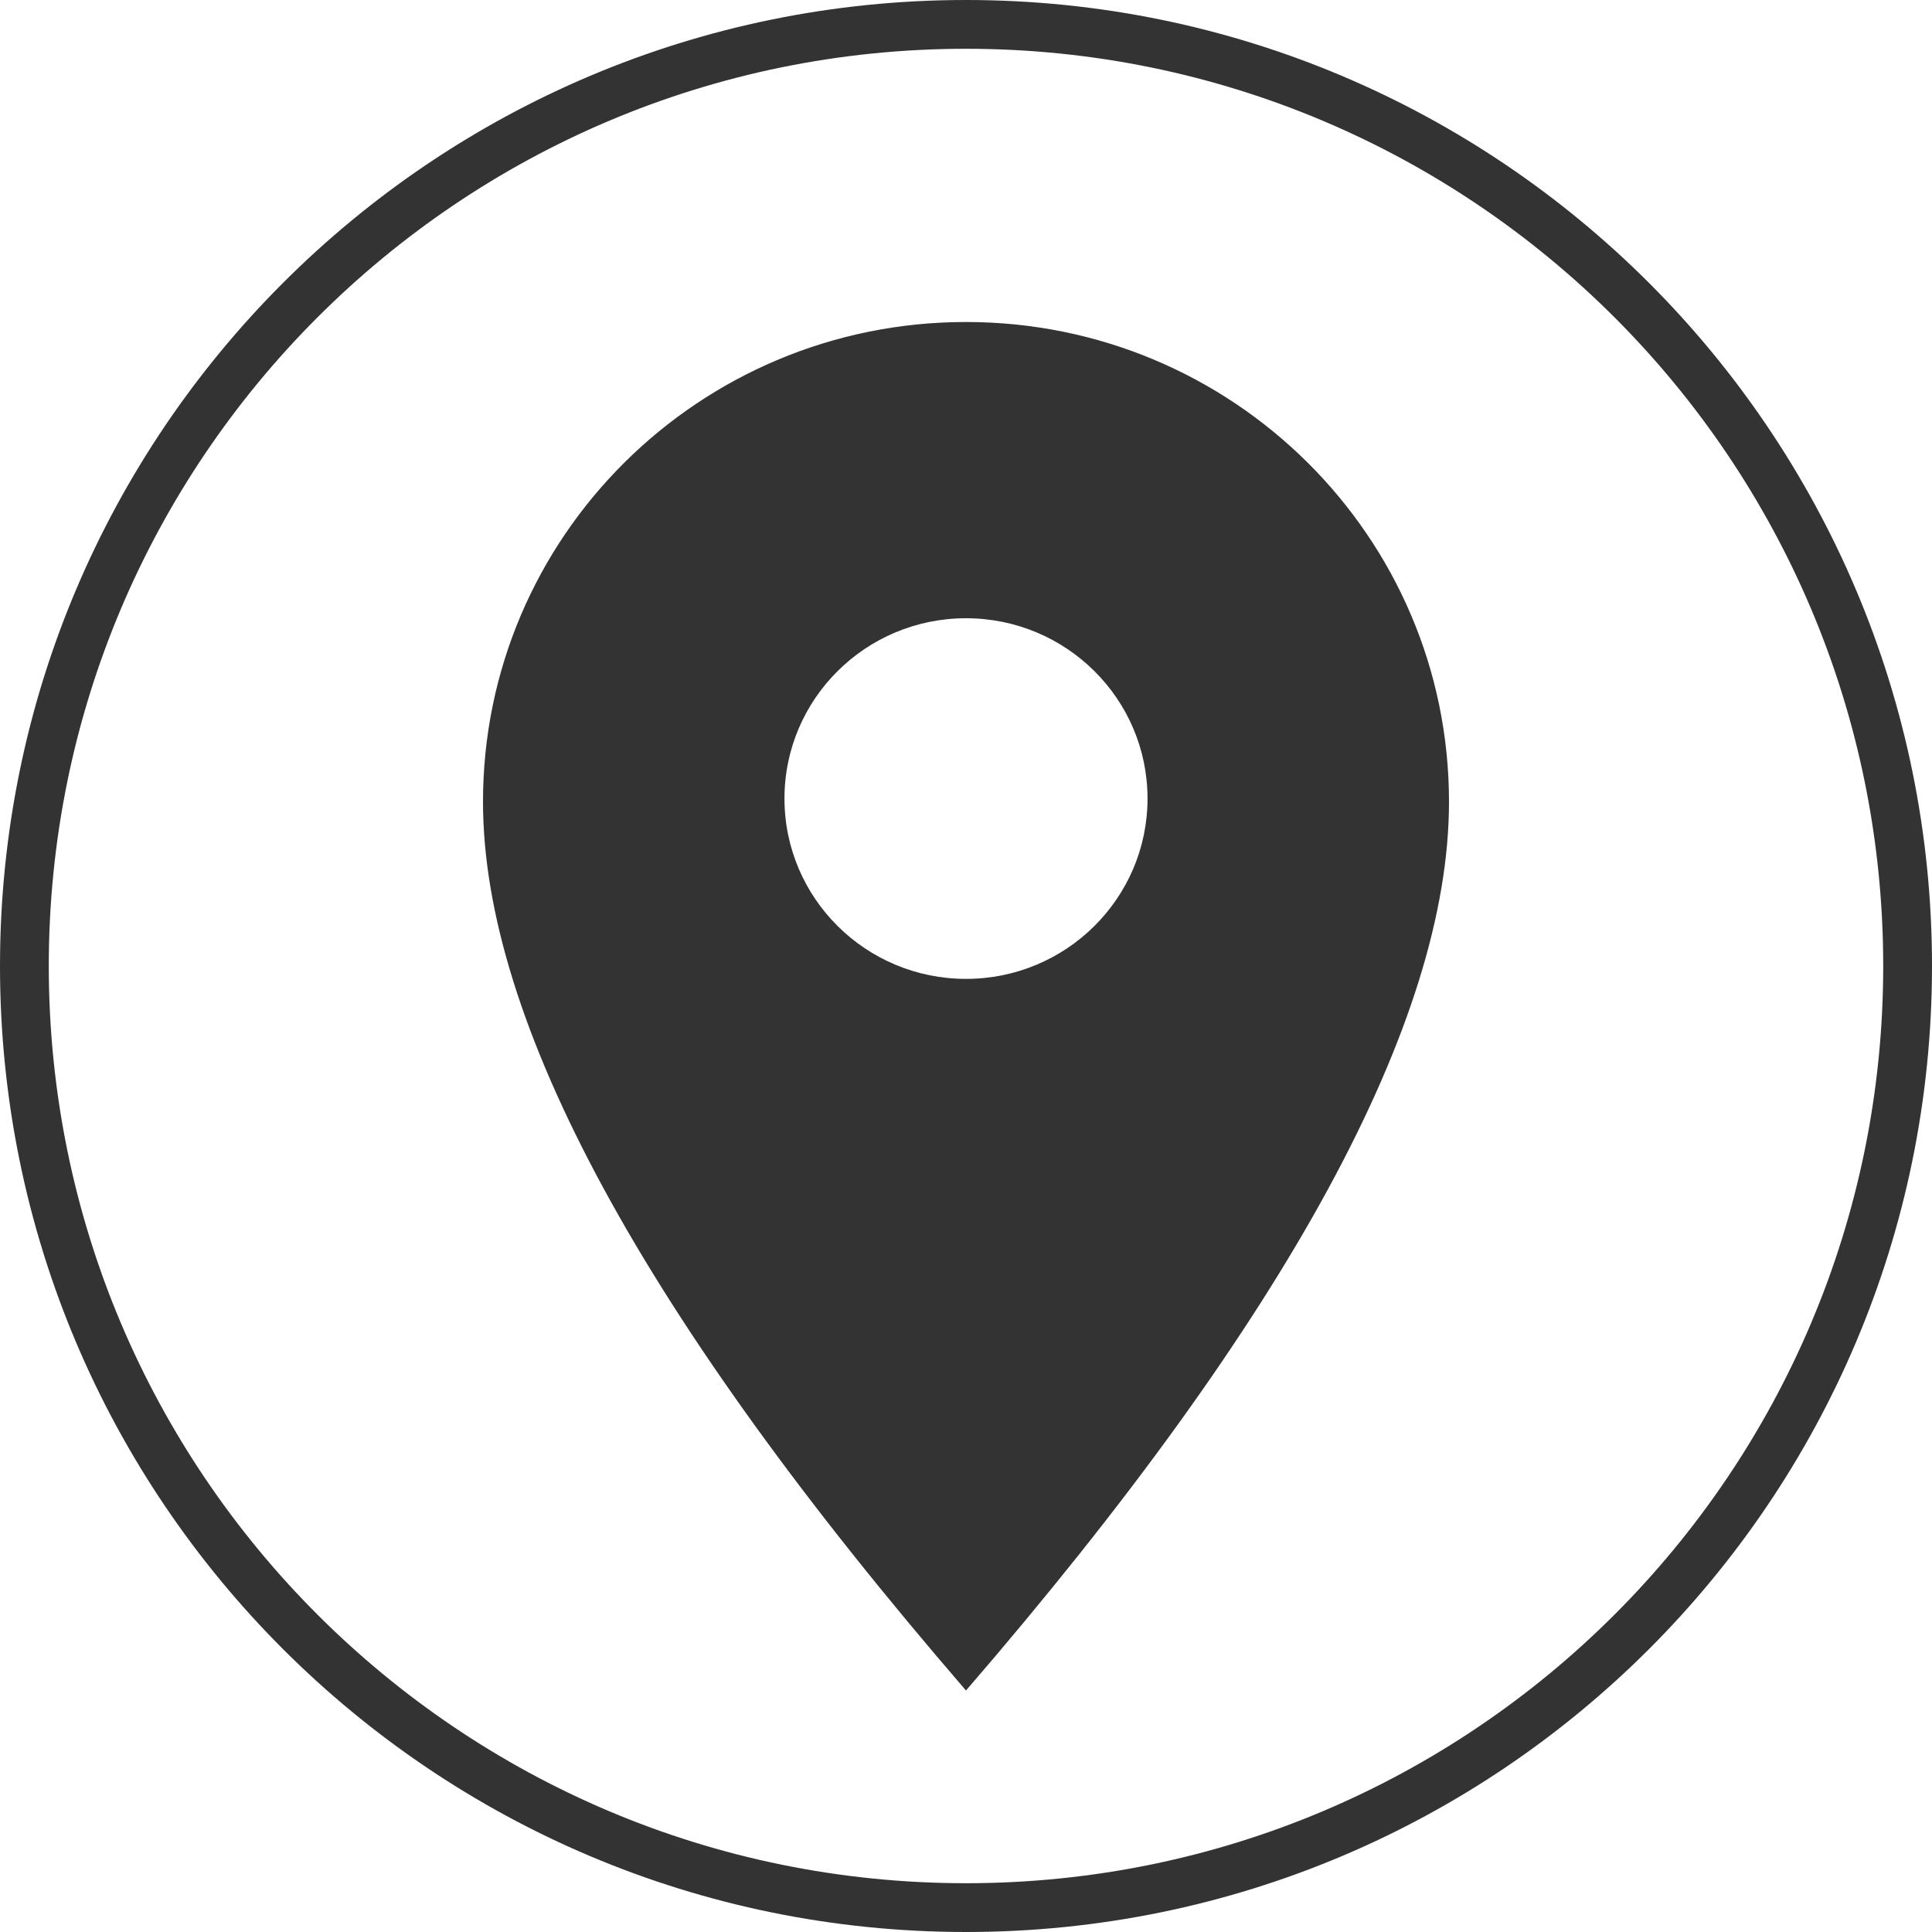 <?xml version="1.0" encoding="UTF-8"?>
<svg width="24px" height="24px" viewBox="0 0 24 24" version="1.1" xmlns="http://www.w3.org/2000/svg" xmlns:xlink="http://www.w3.org/1999/xlink">
    <title>Shape</title>
    <g id="Page-1" stroke="none" stroke-width="1" fill="none" fill-rule="evenodd">
        <g id="Artboard" transform="translate(-576, -1243)" fill="#333333" fill-rule="nonzero">
            <path d="M588,1243 C594.627,1243 600,1248.373 600,1255 C600,1261.627 594.627,1267 588,1267 C581.373,1267 576,1261.627 576,1255 C576,1248.373 581.373,1243 588,1243 Z M588,1243.606 C581.707,1243.606 576.606,1248.707 576.606,1255 C576.606,1261.293 581.707,1266.394 588,1266.394 C594.293,1266.394 599.394,1261.293 599.394,1255 C599.394,1248.707 594.293,1243.606 588,1243.606 Z M588,1247 C591.314,1247 594,1249.668 594,1252.96 C594,1255.689 592,1259.369 588,1264 C584,1259.369 582,1255.689 582,1252.96 C582,1249.668 584.686,1247 588,1247 Z M588,1250.68 C586.755,1250.68 585.745,1251.683 585.745,1252.92 C585.745,1254.157 586.755,1255.16 588,1255.16 C589.245,1255.16 590.255,1254.157 590.255,1252.92 C590.255,1251.683 589.245,1250.68 588,1250.68 Z" id="Shape"></path>
        </g>
    </g>
</svg>